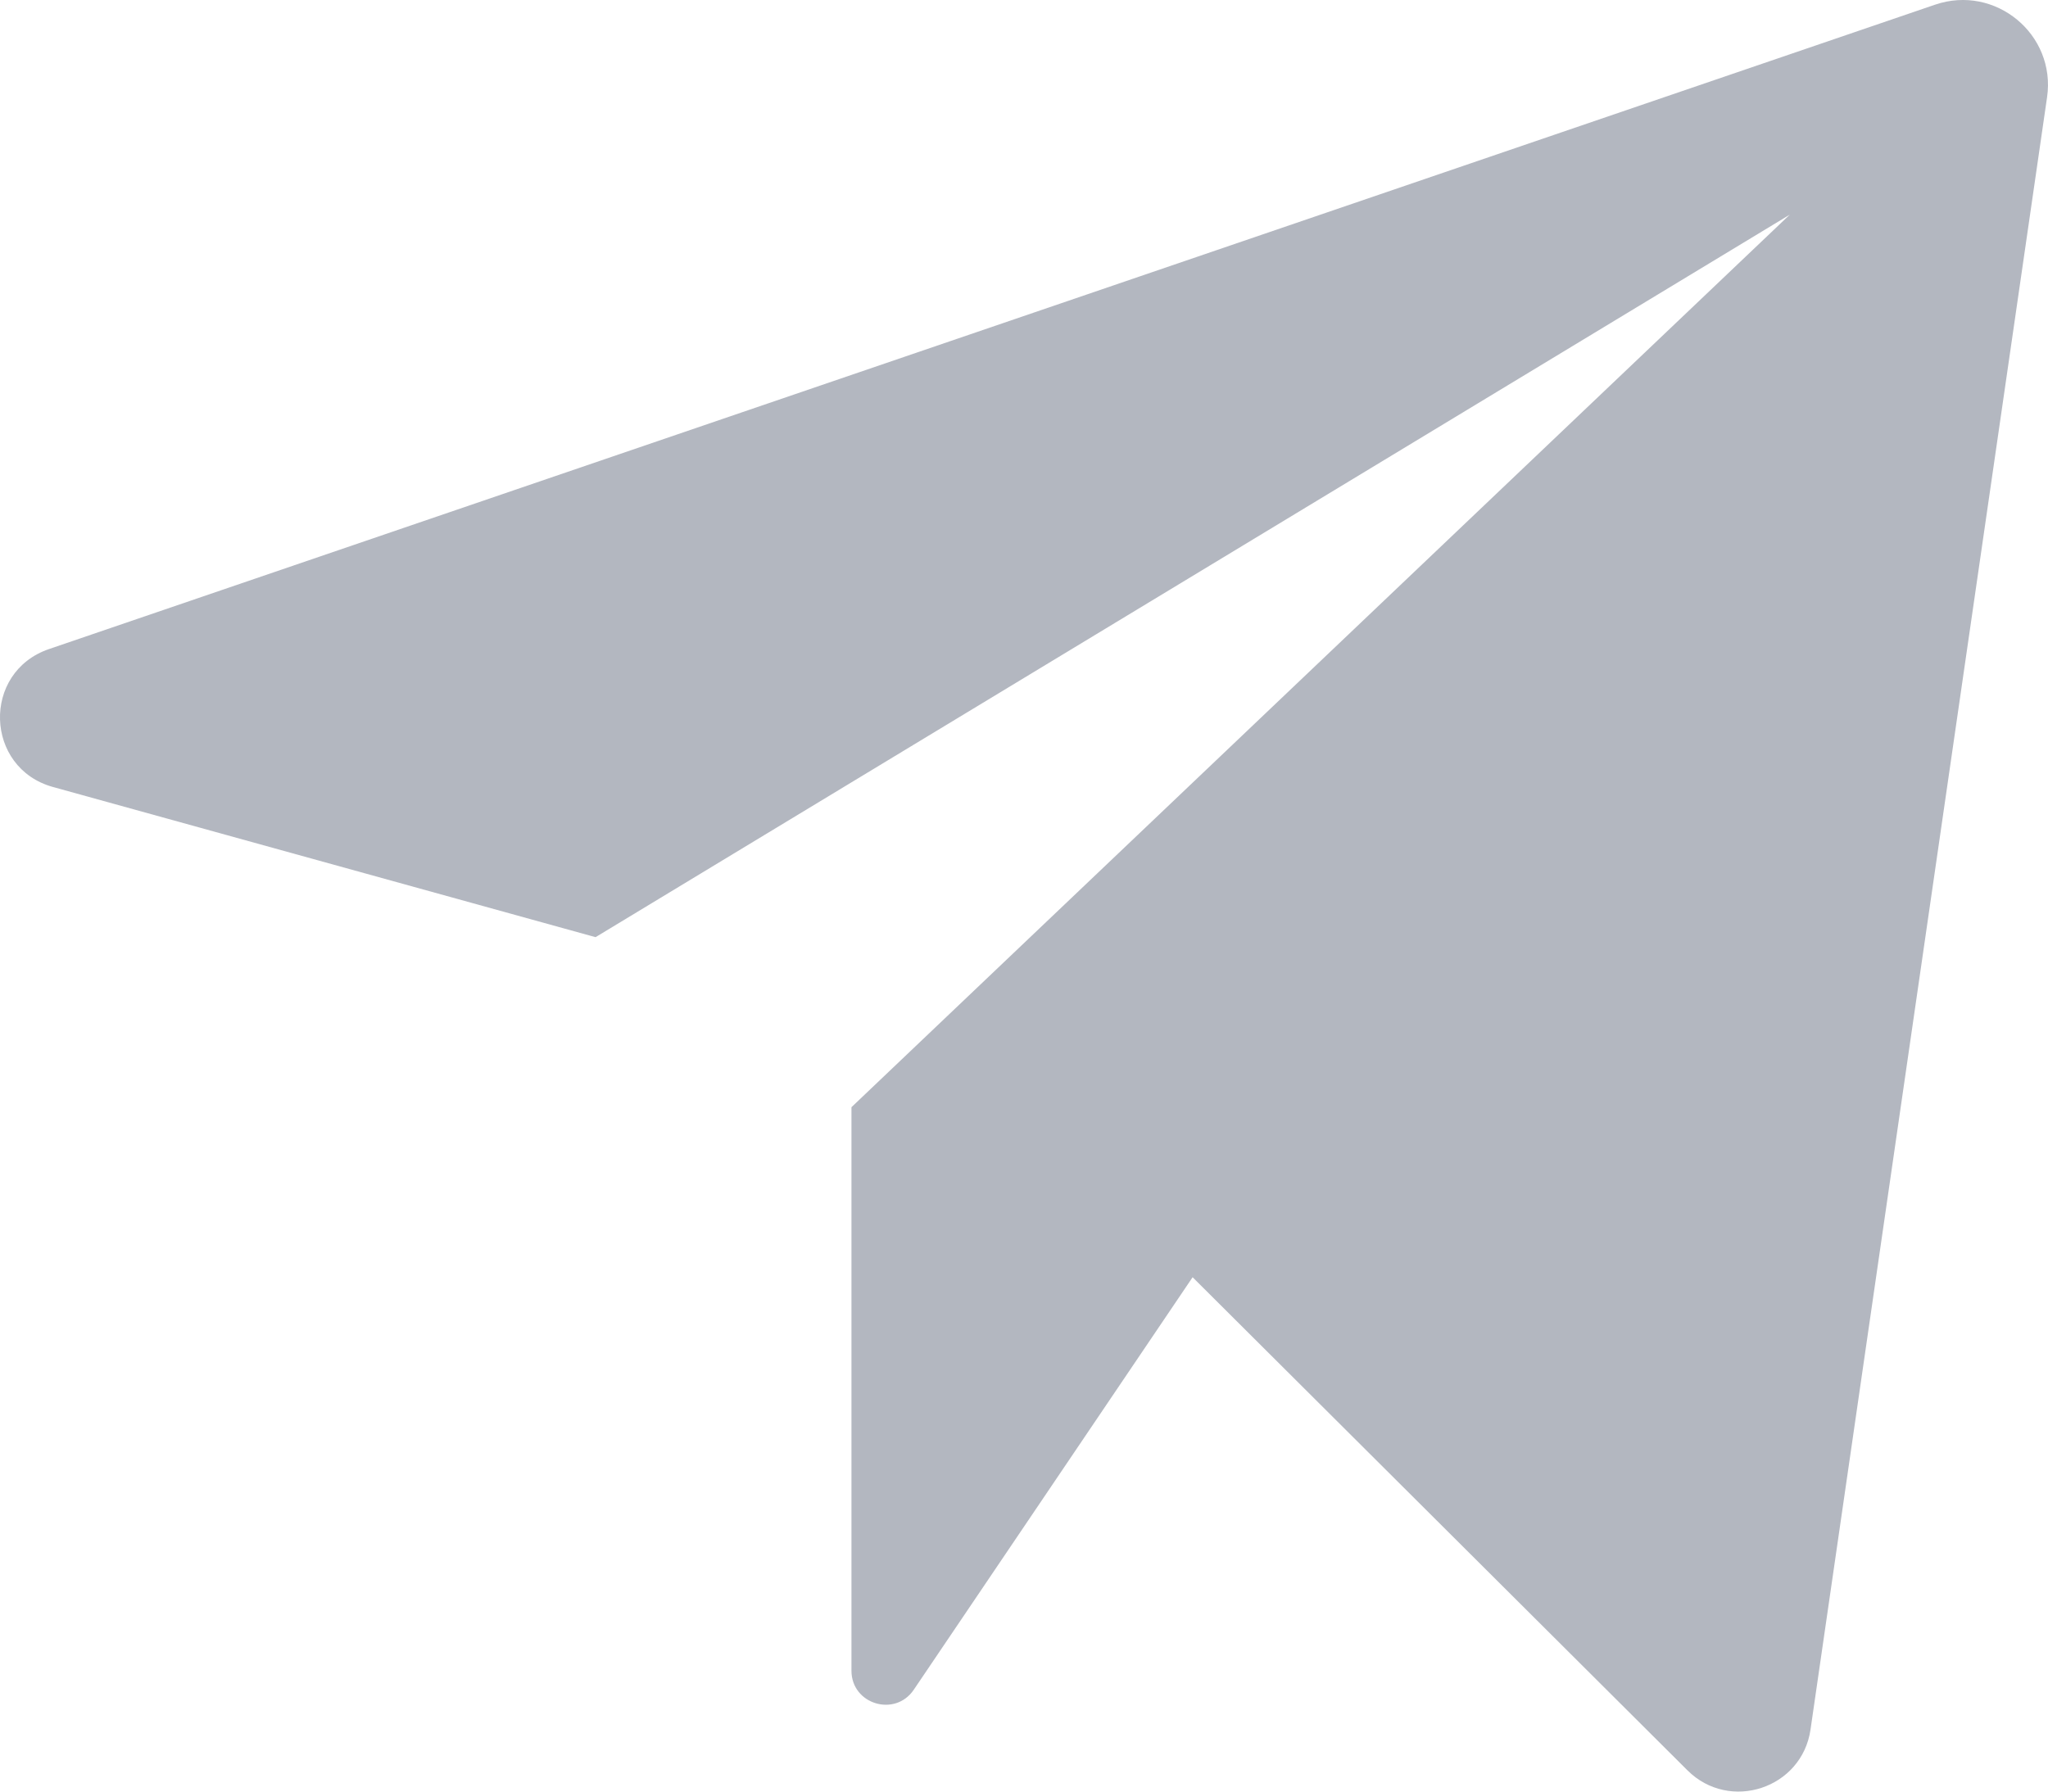 <svg width="24" height="21" viewBox="0 0 24 21" fill="none" xmlns="http://www.w3.org/2000/svg">
<path d="M0.622 9.225C-0.182 9.003 -0.216 7.878 0.574 7.608L22.676 0.055C23.383 -0.187 24.096 0.403 23.989 1.14L21.217 20.273C21.117 20.963 20.27 21.244 19.775 20.751L13.976 14.971L10.709 19.805C10.489 20.132 9.978 19.976 9.978 19.583V12.978L20.974 2.516L6.979 10.985L0.622 9.225Z" fill="#B3B7C0"/>
</svg>
